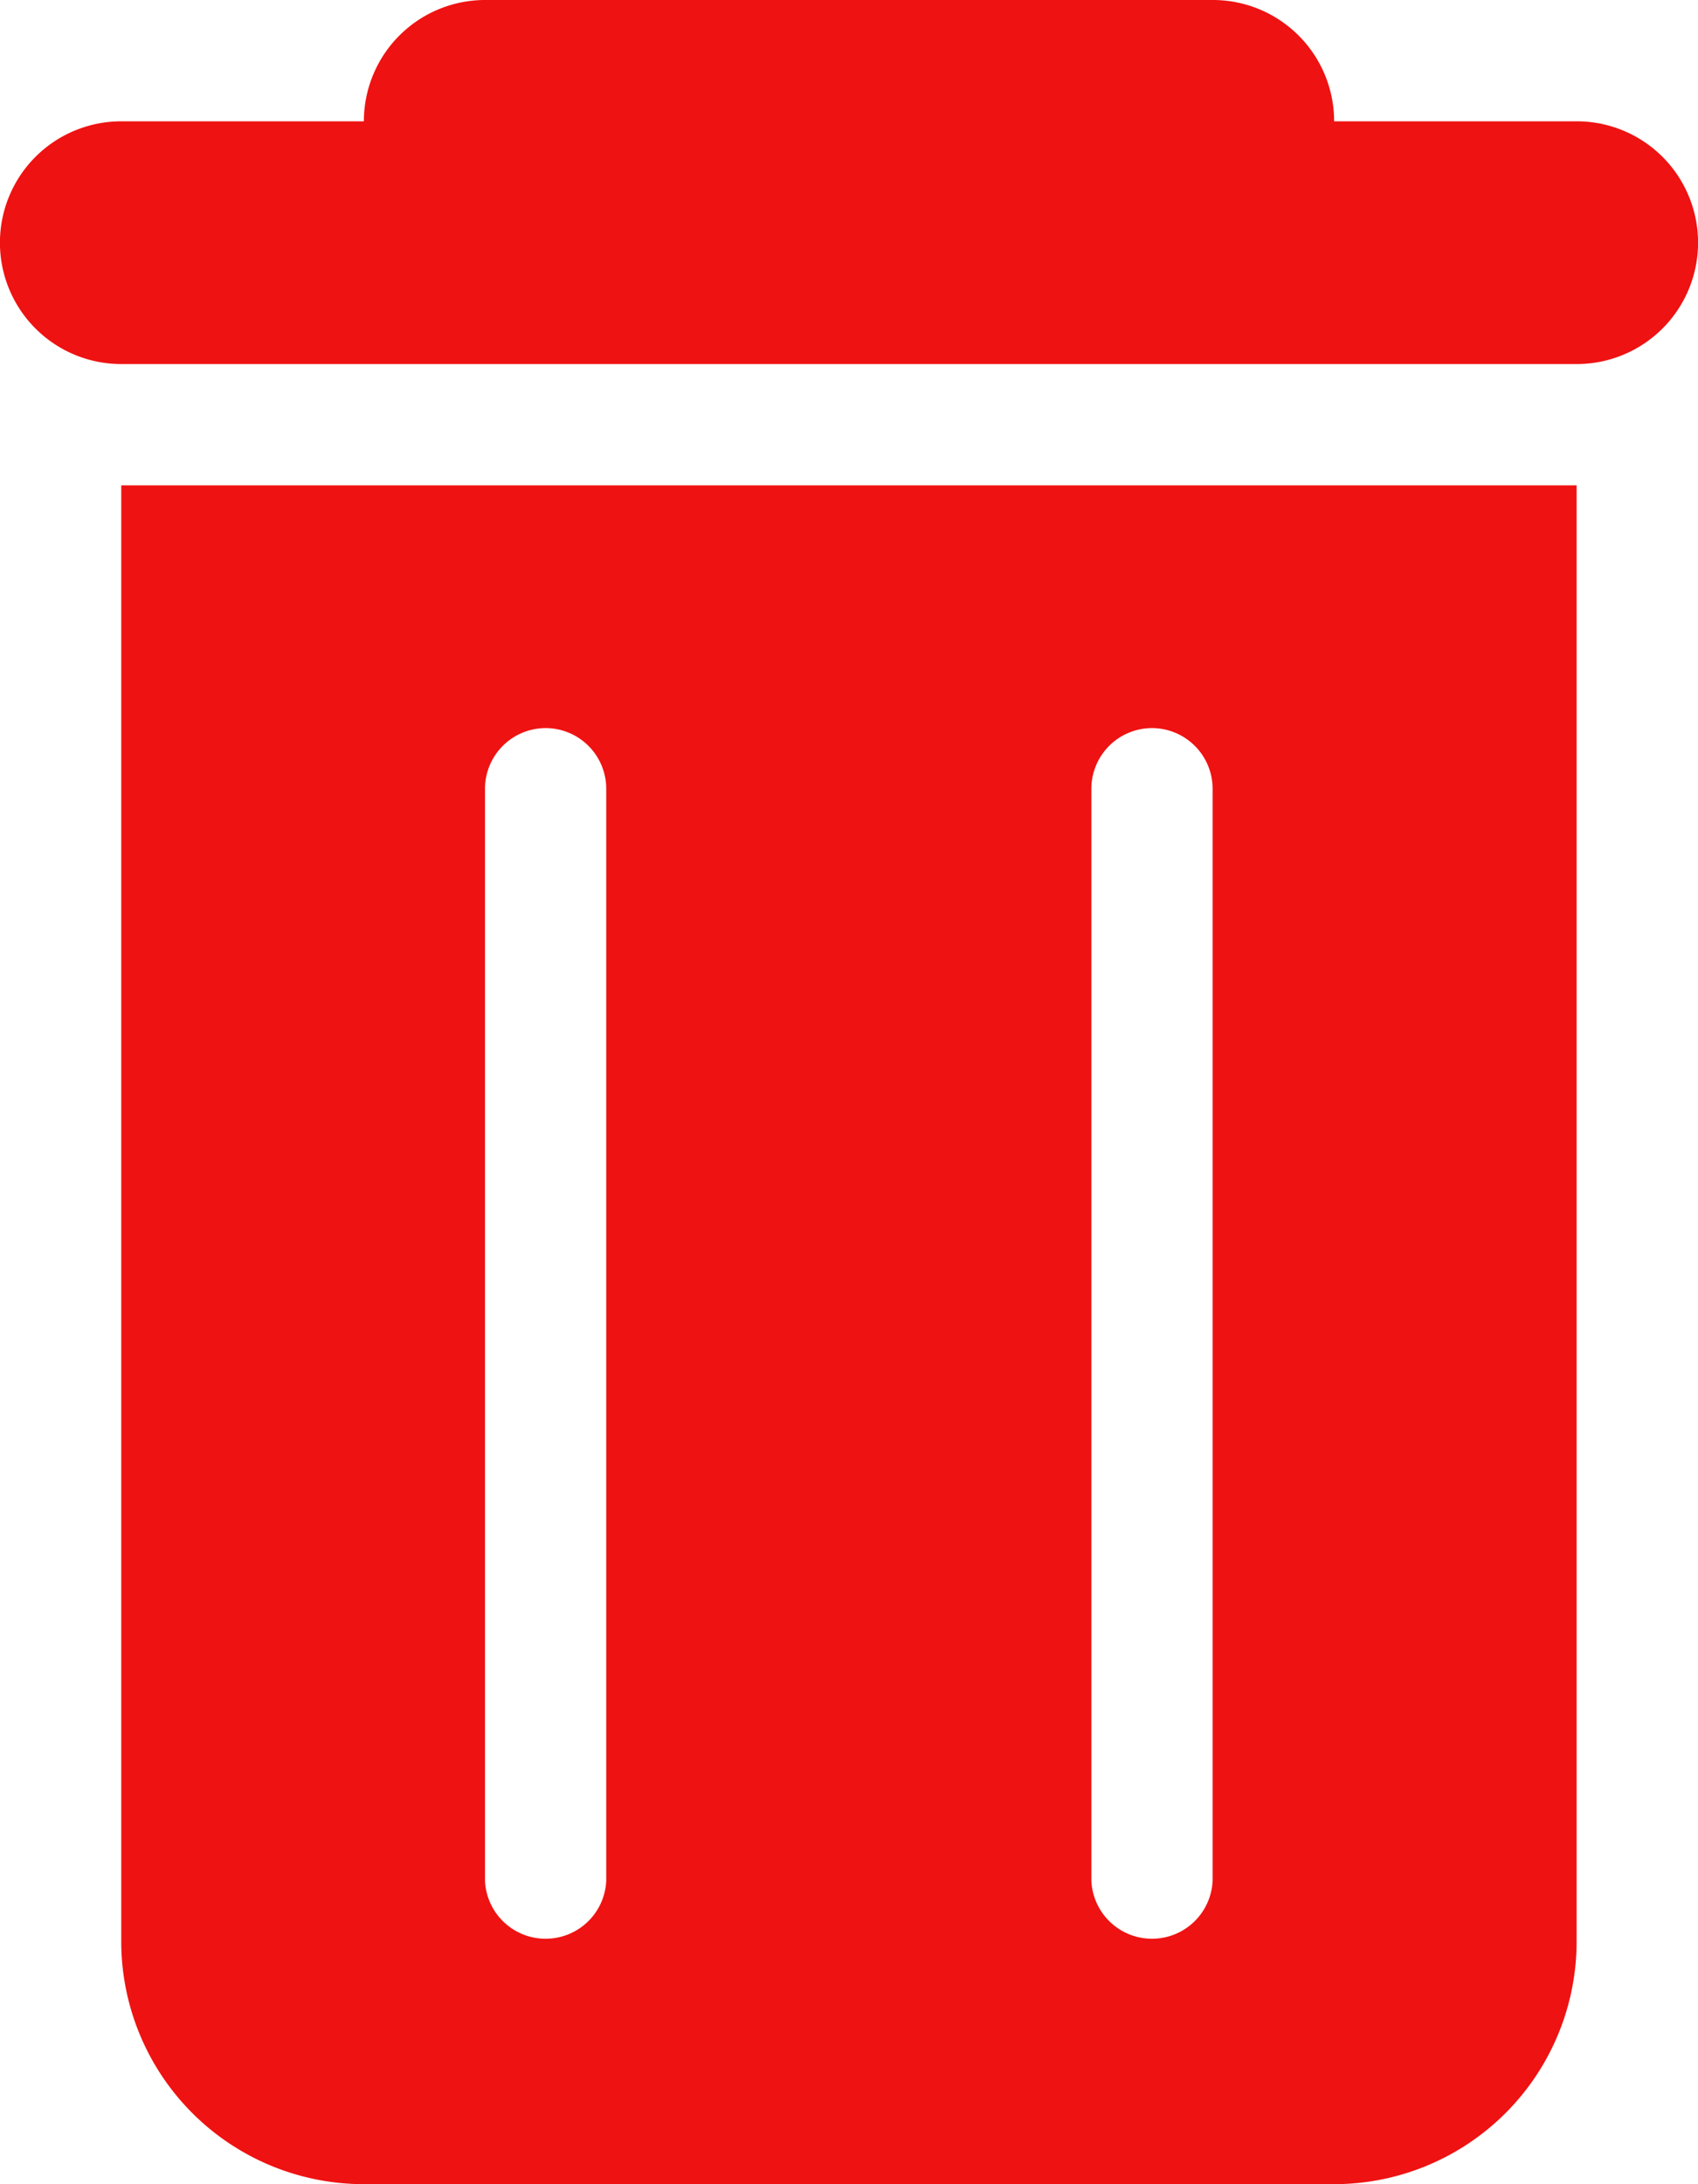 <svg xmlns="http://www.w3.org/2000/svg" width="12.982" height="16.691" viewBox="0 0 12.982 16.691">
  <g id="delete" transform="translate(-5 -3)">
    <path id="Path_2039" data-name="Path 2039" d="M14.273,3a.927.927,0,0,1,.927.927h1.855a.927.927,0,1,1,0,1.855H5.927a.927.927,0,0,1,0-1.855H7.782A.927.927,0,0,1,8.709,3Z" transform="translate(0 0)" fill="#ef1212"/>
    <path id="Path_2040" data-name="Path 2040" d="M6,7H17.127V18.127a1.855,1.855,0,0,1-1.855,1.855H7.855A1.855,1.855,0,0,1,6,18.127ZM9.245,8.855a.464.464,0,0,0-.464.464v8.345a.464.464,0,0,0,.927,0V9.318A.464.464,0,0,0,9.245,8.855Zm4.636,0a.464.464,0,0,0-.464.464v8.345a.464.464,0,0,0,.927,0V9.318A.464.464,0,0,0,13.882,8.855Z" transform="translate(-0.073 -0.291)" fill="#ef1212" fill-rule="evenodd"/>
  </g>
</svg>
